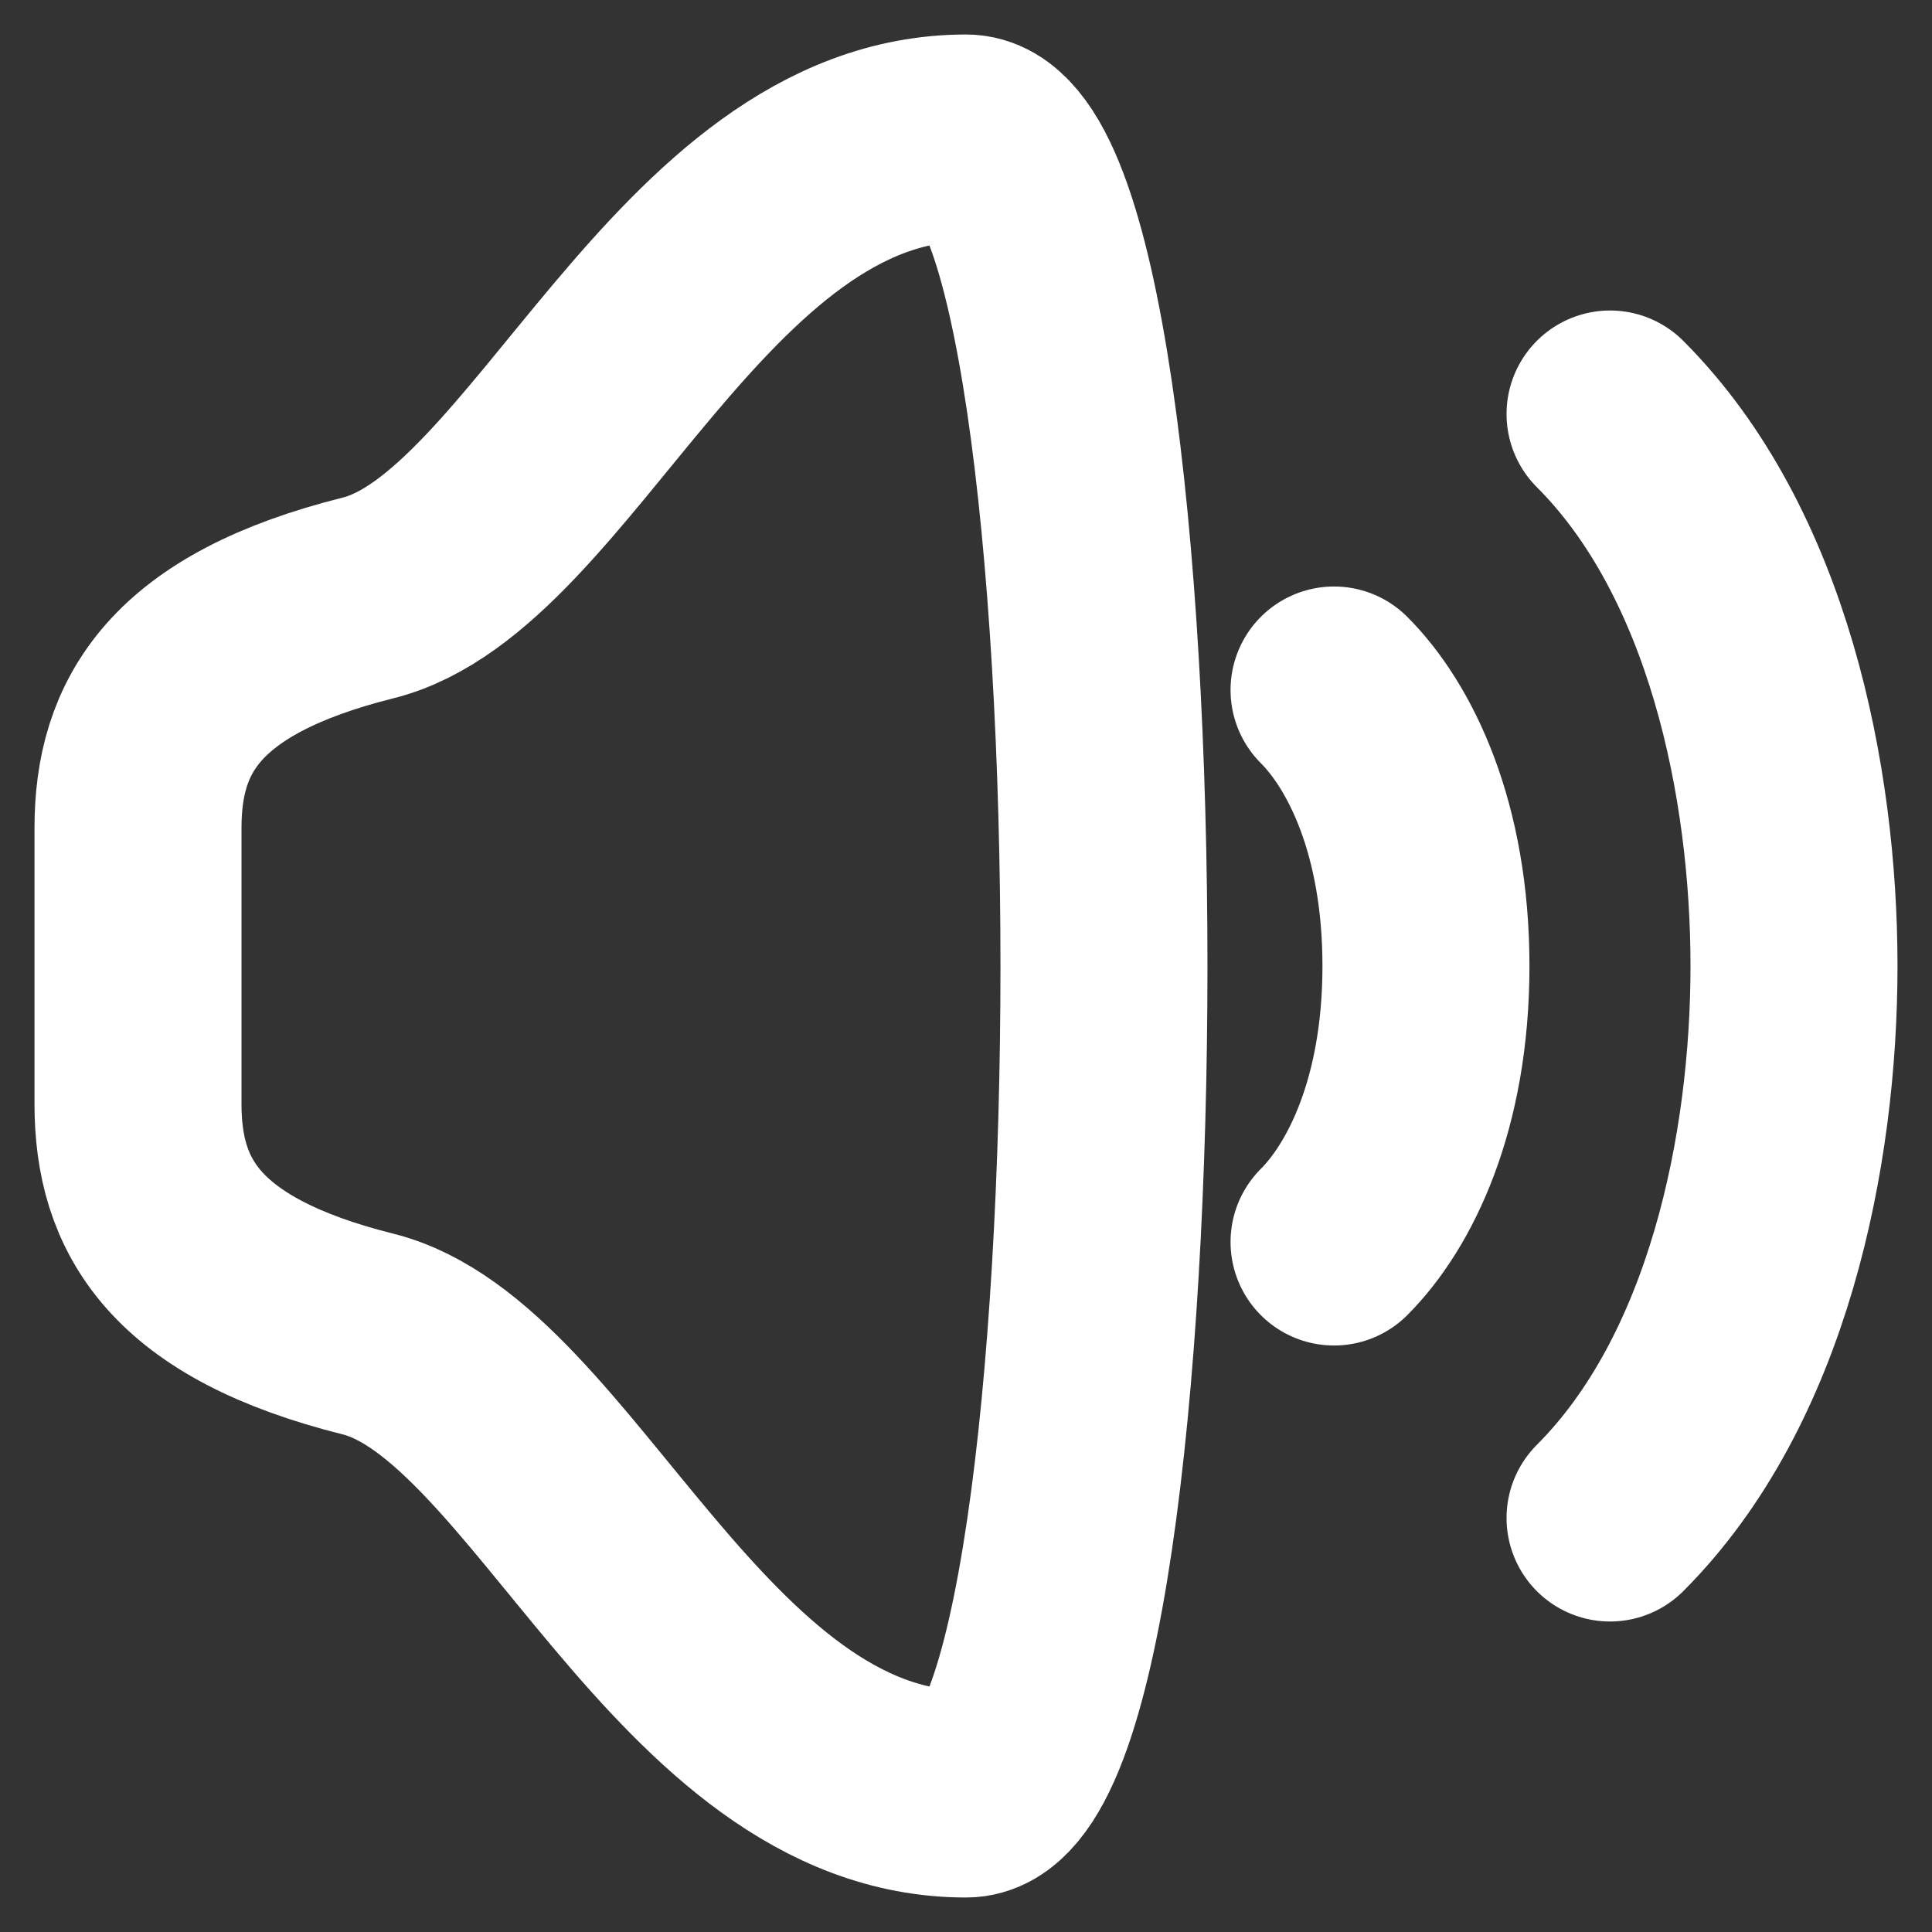<svg width="14" height="14" viewBox="0 0 14 14" fill="none" xmlns="http://www.w3.org/2000/svg">
<rect x="0" y="0" width="14" height="14" fill="#333333" stroke="none"/>
<path d="M11.667 3C12.667 4 13 5.667 13 7C13 8.333 12.667 10 11.667 11M9.667 5C10 5.333 10.333 6 10.333 7C10.333 8 10 8.667 9.667 9M1 6V8C1 8.736 1.333 9.333 2.667 9.667C4 10 5 13 7 13C8.333 13 8.333 1 7 1C5 1 4 4 2.667 4.333C1.333 4.667 1 5.264 1 6Z" stroke="white" stroke-width="1.5" stroke-linecap="round" stroke-linejoin="round"/>
</svg>
